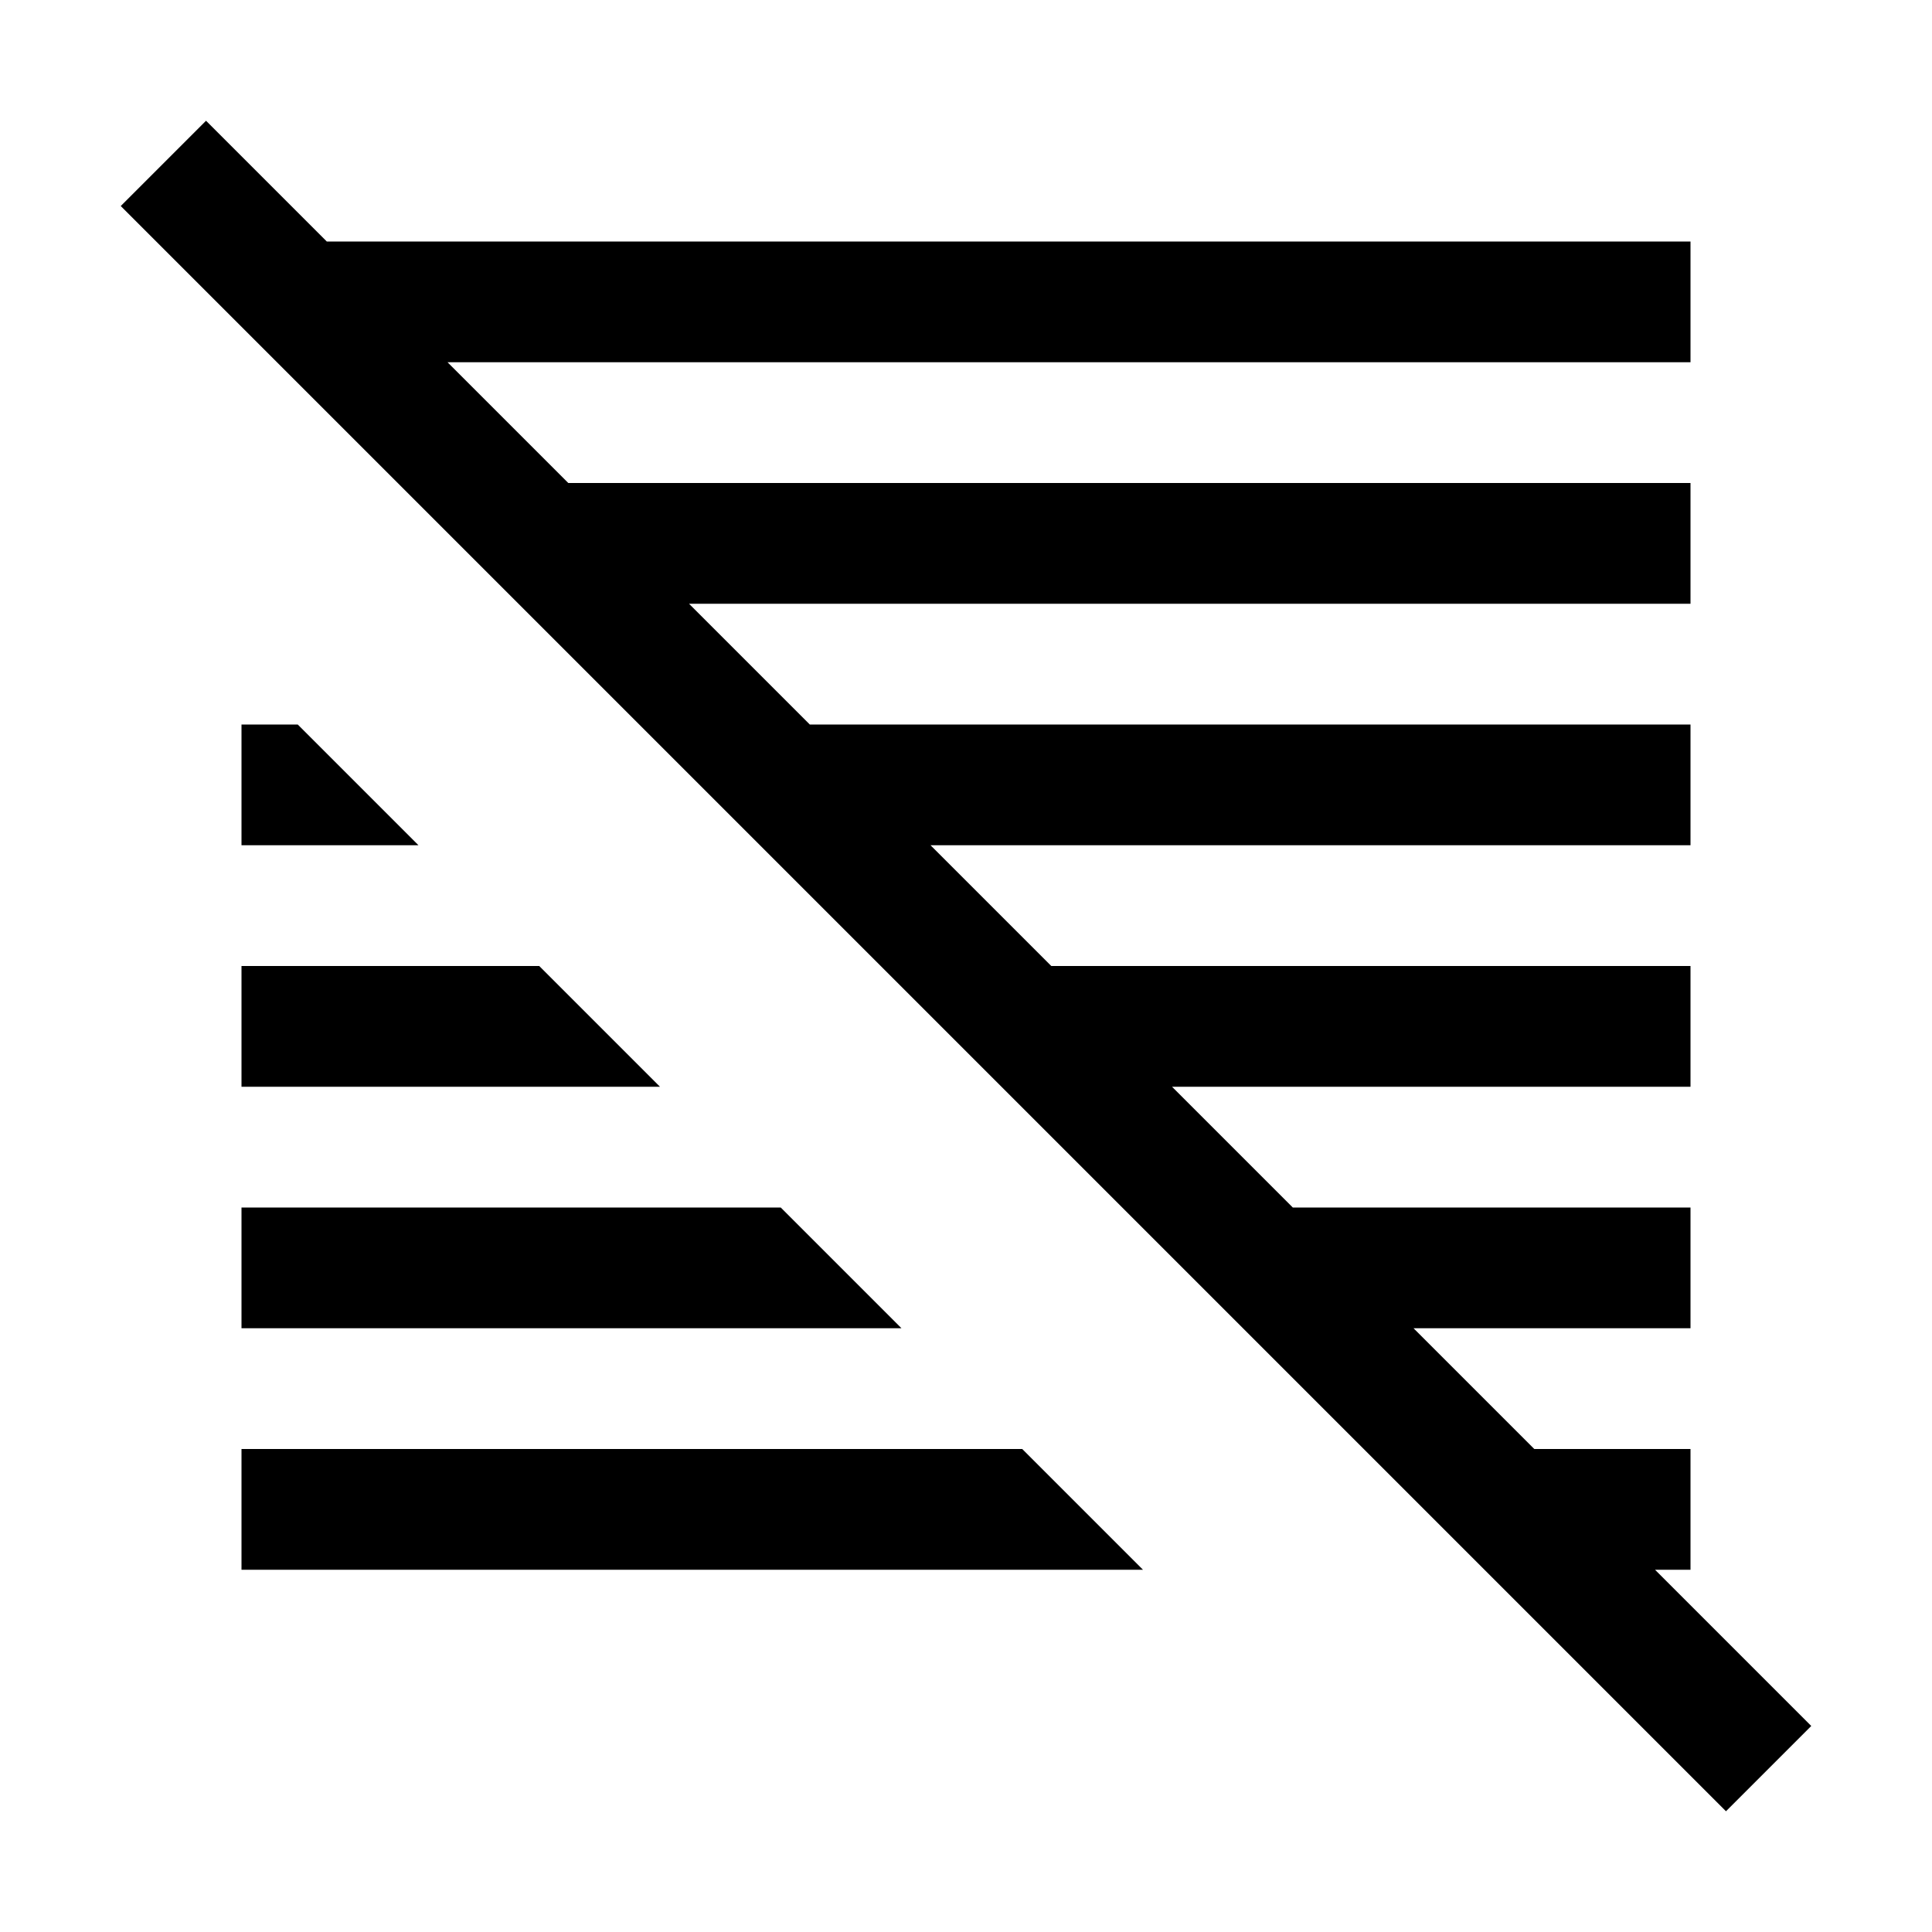 <?xml version="1.0" encoding="utf-8"?>
<!-- Generator: Adobe Illustrator 19.2.1, SVG Export Plug-In . SVG Version: 6.00 Build 0)  -->
<svg xmlns="http://www.w3.org/2000/svg" width="512" height="512" viewBox="0 0 512 512">
<path d="M78.9,192l32,32H64v-32H78.9z M64,288h110.9l-32-32H64V288z M64,352h174.9l-32-32H64V352z M64,384v32h238.9l-32-32H64z
	 M457.4,480l22.6-22.6L438.6,416h9.4v-32h-41.4l-32-32H448v-32H342.6l-32-32H448v-32H278.6l-32-32H448v-32H214.6l-32-32H448v-32
	H150.6l-32-32H448V64H86.6l-32-32L32,54.6" />
</svg>
